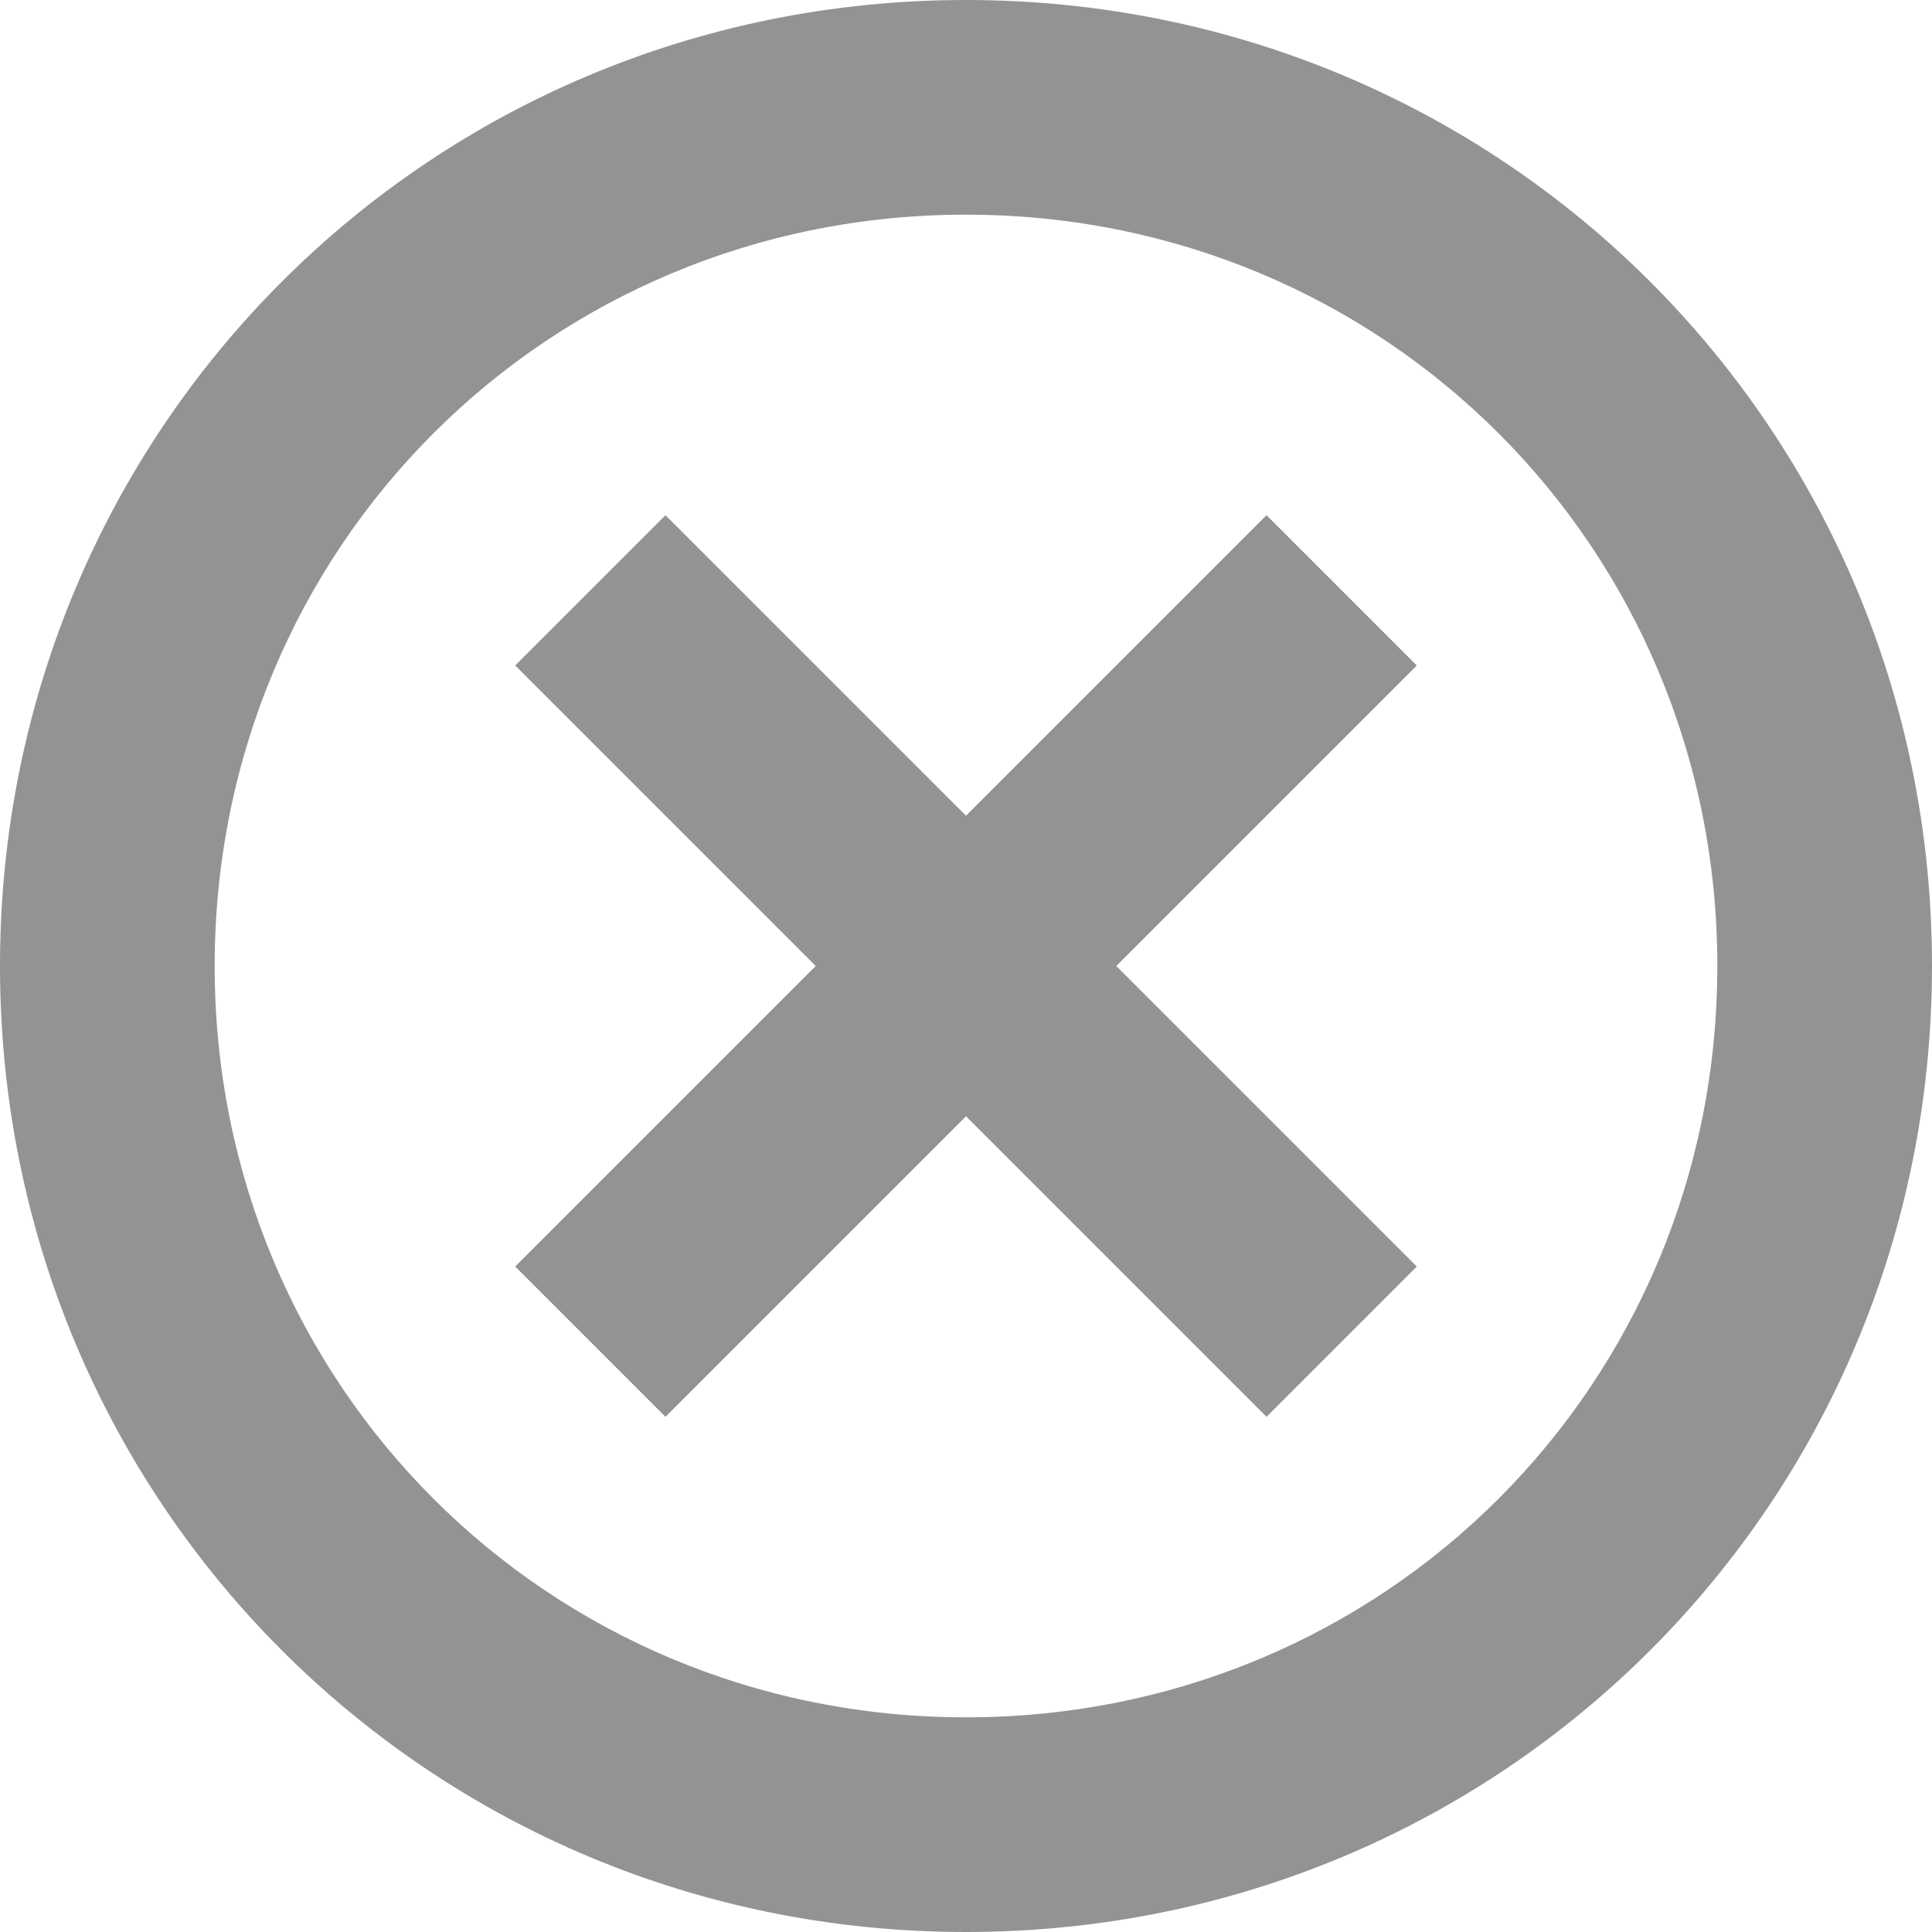 <?xml version="1.0" encoding="utf-8"?>
<!-- Generator: Adobe Illustrator 19.2.0, SVG Export Plug-In . SVG Version: 6.00 Build 0)  -->
<svg version="1.1" id="Layer_1" xmlns="http://www.w3.org/2000/svg" xmlns:xlink="http://www.w3.org/1999/xlink" x="0px" y="0px"
	 viewBox="0 0 18 18" style="enable-background:new 0 0 18 18;" xml:space="preserve">
<style type="text/css">
	.st0{fill:#929394;}
</style>
<g>
	<path class="st0" d="M9,0C4,0,0,4,0,9s4,9,9,9s9-4,9-9S14,0,9,0z M9,16c-3.9,0-7-3.1-7-7s3.1-7,7-7s7,3.1,7,7S12.9,16,9,16z"/>
	<polygon class="st0" points="11.8,4.8 9,7.6 6.2,4.8 4.8,6.2 7.6,9 4.8,11.8 6.2,13.2 9,10.4 11.8,13.2 13.2,11.8 10.4,9 13.2,6.2 
			"/>
</g>
</svg>
